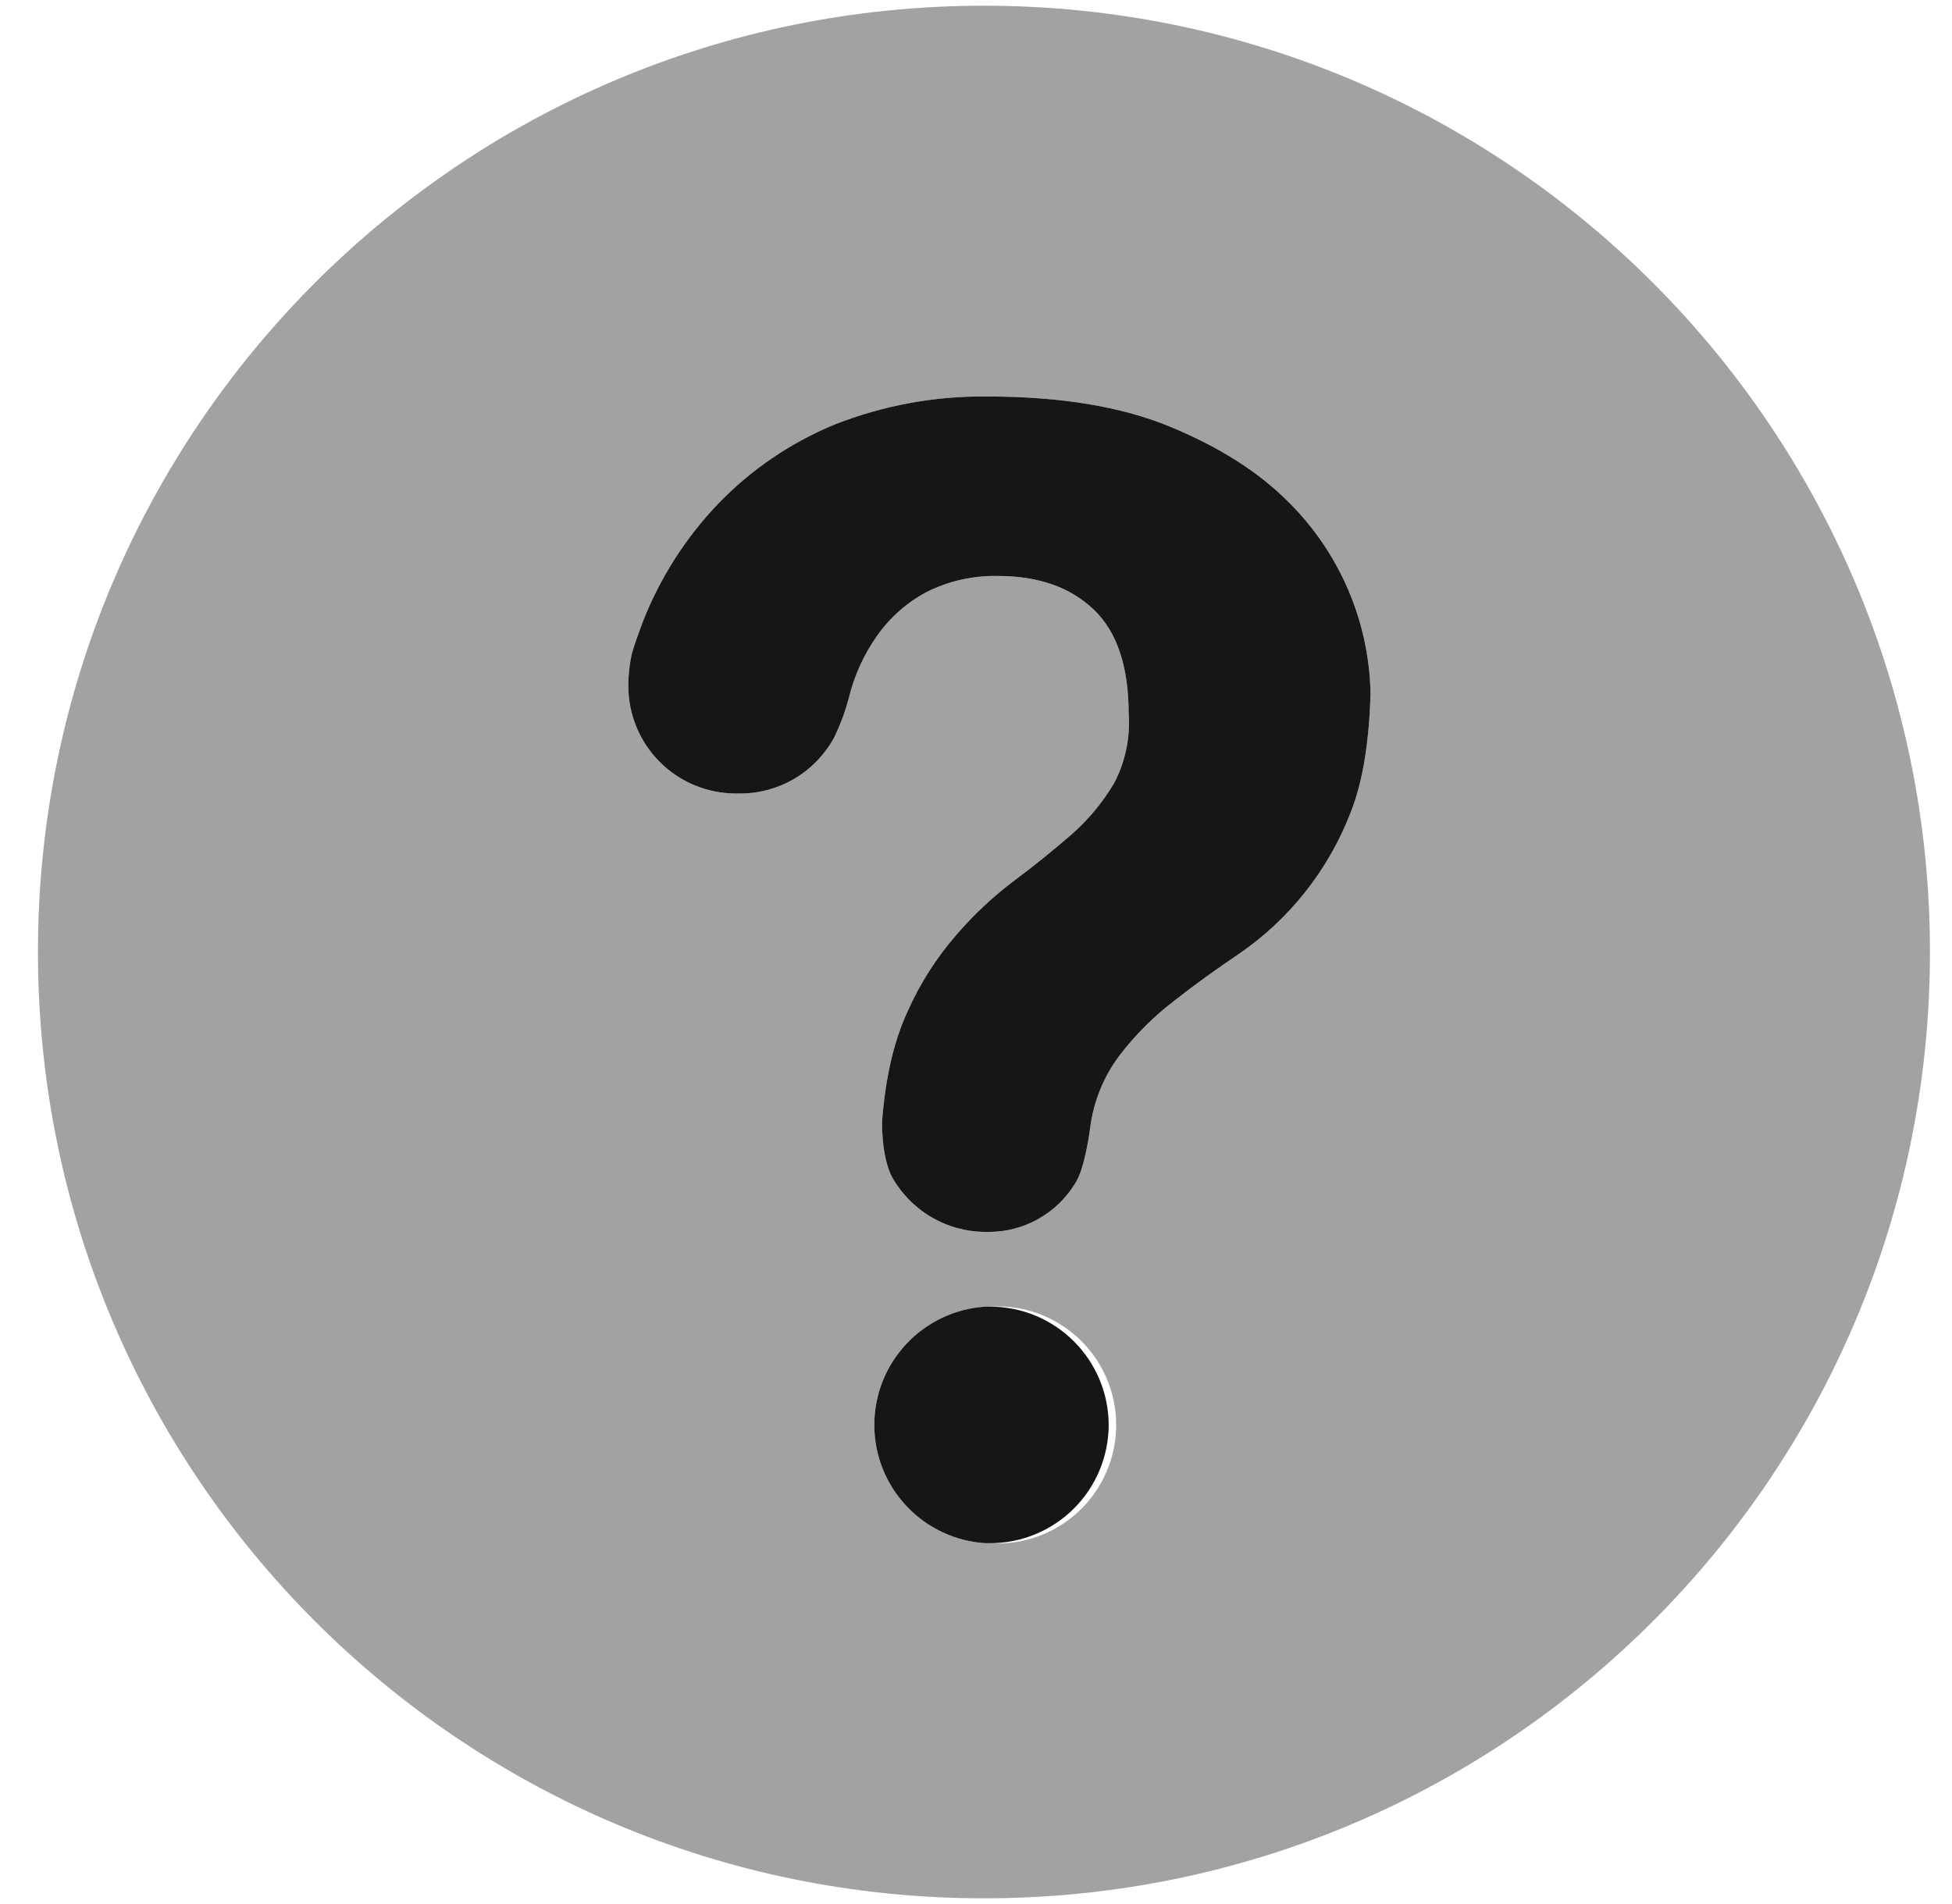 <svg width="41" height="40" viewBox="0 0 41 40" fill="none" xmlns="http://www.w3.org/2000/svg">
<g clip-path="url(#clip0_32_10509)">
<path d="M20.667 0.12C9.687 0.12 0.797 9.02 0.797 20C0.797 30.98 9.687 39.88 20.667 39.88C31.647 39.88 40.537 30.98 40.537 20C40.537 9.02 31.647 0.12 20.667 0.12ZM20.797 32.42H20.697C20.065 32.38 19.472 32.101 19.039 31.639C18.605 31.177 18.364 30.568 18.364 29.935C18.364 29.302 18.605 28.693 19.039 28.231C19.472 27.77 20.065 27.49 20.697 27.45H20.797C21.136 27.429 21.477 27.477 21.797 27.592C22.117 27.707 22.41 27.887 22.658 28.119C22.907 28.352 23.104 28.634 23.239 28.946C23.375 29.258 23.444 29.595 23.444 29.935C23.444 30.275 23.375 30.612 23.239 30.924C23.104 31.237 22.907 31.518 22.658 31.751C22.41 31.984 22.117 32.163 21.797 32.278C21.477 32.393 21.136 32.442 20.797 32.42ZM28.357 17.1C27.893 18.287 27.085 19.307 26.037 20.03C25.547 20.36 25.087 20.69 24.657 21.03C24.228 21.358 23.845 21.742 23.517 22.17C23.18 22.617 22.966 23.145 22.897 23.7C22.897 23.71 22.787 24.57 22.577 24.87C22.387 25.179 22.12 25.435 21.803 25.611C21.487 25.788 21.13 25.881 20.767 25.88H20.687C20.285 25.877 19.892 25.766 19.548 25.561C19.204 25.355 18.92 25.061 18.727 24.71C18.507 24.26 18.527 23.56 18.527 23.56C18.597 22.64 18.777 21.86 19.067 21.24C19.325 20.659 19.669 20.12 20.087 19.64C20.454 19.214 20.866 18.828 21.317 18.49C21.747 18.17 22.137 17.85 22.507 17.53C22.858 17.222 23.158 16.861 23.397 16.46C23.633 16.015 23.74 15.513 23.707 15.01C23.707 14.01 23.467 13.28 22.977 12.81C22.487 12.34 21.817 12.1 20.957 12.1C20.436 12.089 19.921 12.206 19.457 12.44C19.048 12.66 18.695 12.971 18.427 13.35C18.145 13.748 17.941 14.196 17.827 14.67C17.749 14.963 17.642 15.248 17.507 15.52C17.311 15.868 17.027 16.159 16.683 16.361C16.338 16.563 15.946 16.67 15.547 16.67H15.457C14.857 16.67 14.282 16.432 13.859 16.008C13.435 15.584 13.197 15.009 13.197 14.41C13.197 14.188 13.221 13.967 13.267 13.75C13.327 13.53 13.407 13.32 13.487 13.1C13.846 12.167 14.387 11.314 15.077 10.59C15.769 9.87 16.603 9.301 17.527 8.92C18.551 8.516 19.645 8.316 20.747 8.33C22.267 8.33 23.547 8.54 24.567 8.96C25.587 9.38 26.417 9.9 27.047 10.53C28.133 11.597 28.758 13.048 28.787 14.57C28.757 15.59 28.627 16.43 28.357 17.1Z" fill="#A2A2A2"/>
<path d="M23.287 29.94C23.284 30.599 23.02 31.23 22.554 31.694C22.087 32.159 21.455 32.42 20.797 32.42H20.697C20.065 32.38 19.472 32.101 19.039 31.639C18.605 31.178 18.364 30.568 18.364 29.935C18.364 29.302 18.605 28.693 19.039 28.231C19.472 27.77 20.065 27.49 20.697 27.45H20.797C21.457 27.45 22.09 27.712 22.557 28.18C23.024 28.646 23.287 29.28 23.287 29.94Z" fill="#161616"/>
<path d="M28.787 14.57C28.757 15.59 28.627 16.43 28.357 17.1C27.893 18.286 27.085 19.307 26.037 20.03C25.547 20.36 25.087 20.69 24.657 21.03C24.228 21.358 23.845 21.742 23.517 22.17C23.18 22.617 22.966 23.145 22.897 23.7C22.897 23.71 22.787 24.57 22.577 24.87C22.387 25.179 22.12 25.434 21.803 25.611C21.487 25.788 21.13 25.881 20.767 25.88H20.687C20.285 25.877 19.892 25.766 19.548 25.561C19.204 25.355 18.92 25.061 18.727 24.71C18.507 24.26 18.527 23.56 18.527 23.56C18.597 22.64 18.777 21.86 19.067 21.24C19.325 20.659 19.669 20.12 20.087 19.64C20.454 19.213 20.866 18.828 21.317 18.49C21.747 18.17 22.137 17.85 22.507 17.53C22.858 17.222 23.158 16.861 23.397 16.46C23.633 16.015 23.74 15.513 23.707 15.01C23.707 14.01 23.467 13.28 22.977 12.81C22.487 12.34 21.817 12.1 20.957 12.1C20.436 12.089 19.921 12.206 19.457 12.44C19.048 12.66 18.695 12.971 18.427 13.35C18.145 13.748 17.941 14.196 17.827 14.67C17.749 14.963 17.642 15.248 17.507 15.52C17.311 15.868 17.027 16.159 16.683 16.361C16.338 16.563 15.946 16.67 15.547 16.67H15.457C14.857 16.67 14.282 16.432 13.859 16.008C13.435 15.584 13.197 15.009 13.197 14.41C13.197 14.188 13.221 13.967 13.267 13.75C13.327 13.53 13.407 13.32 13.487 13.1C13.846 12.167 14.387 11.314 15.077 10.59C15.769 9.87 16.603 9.301 17.527 8.92C18.551 8.516 19.645 8.315 20.747 8.33C22.267 8.33 23.547 8.54 24.567 8.96C25.587 9.38 26.417 9.9 27.047 10.53C28.133 11.597 28.758 13.048 28.787 14.57Z" fill="#161616"/>
</g>
<defs>
<clipPath id="clip0_32_10509">
<rect width="40" height="40" fill="white" transform="translate(0.667)"/>
</clipPath>
</defs>
</svg>
